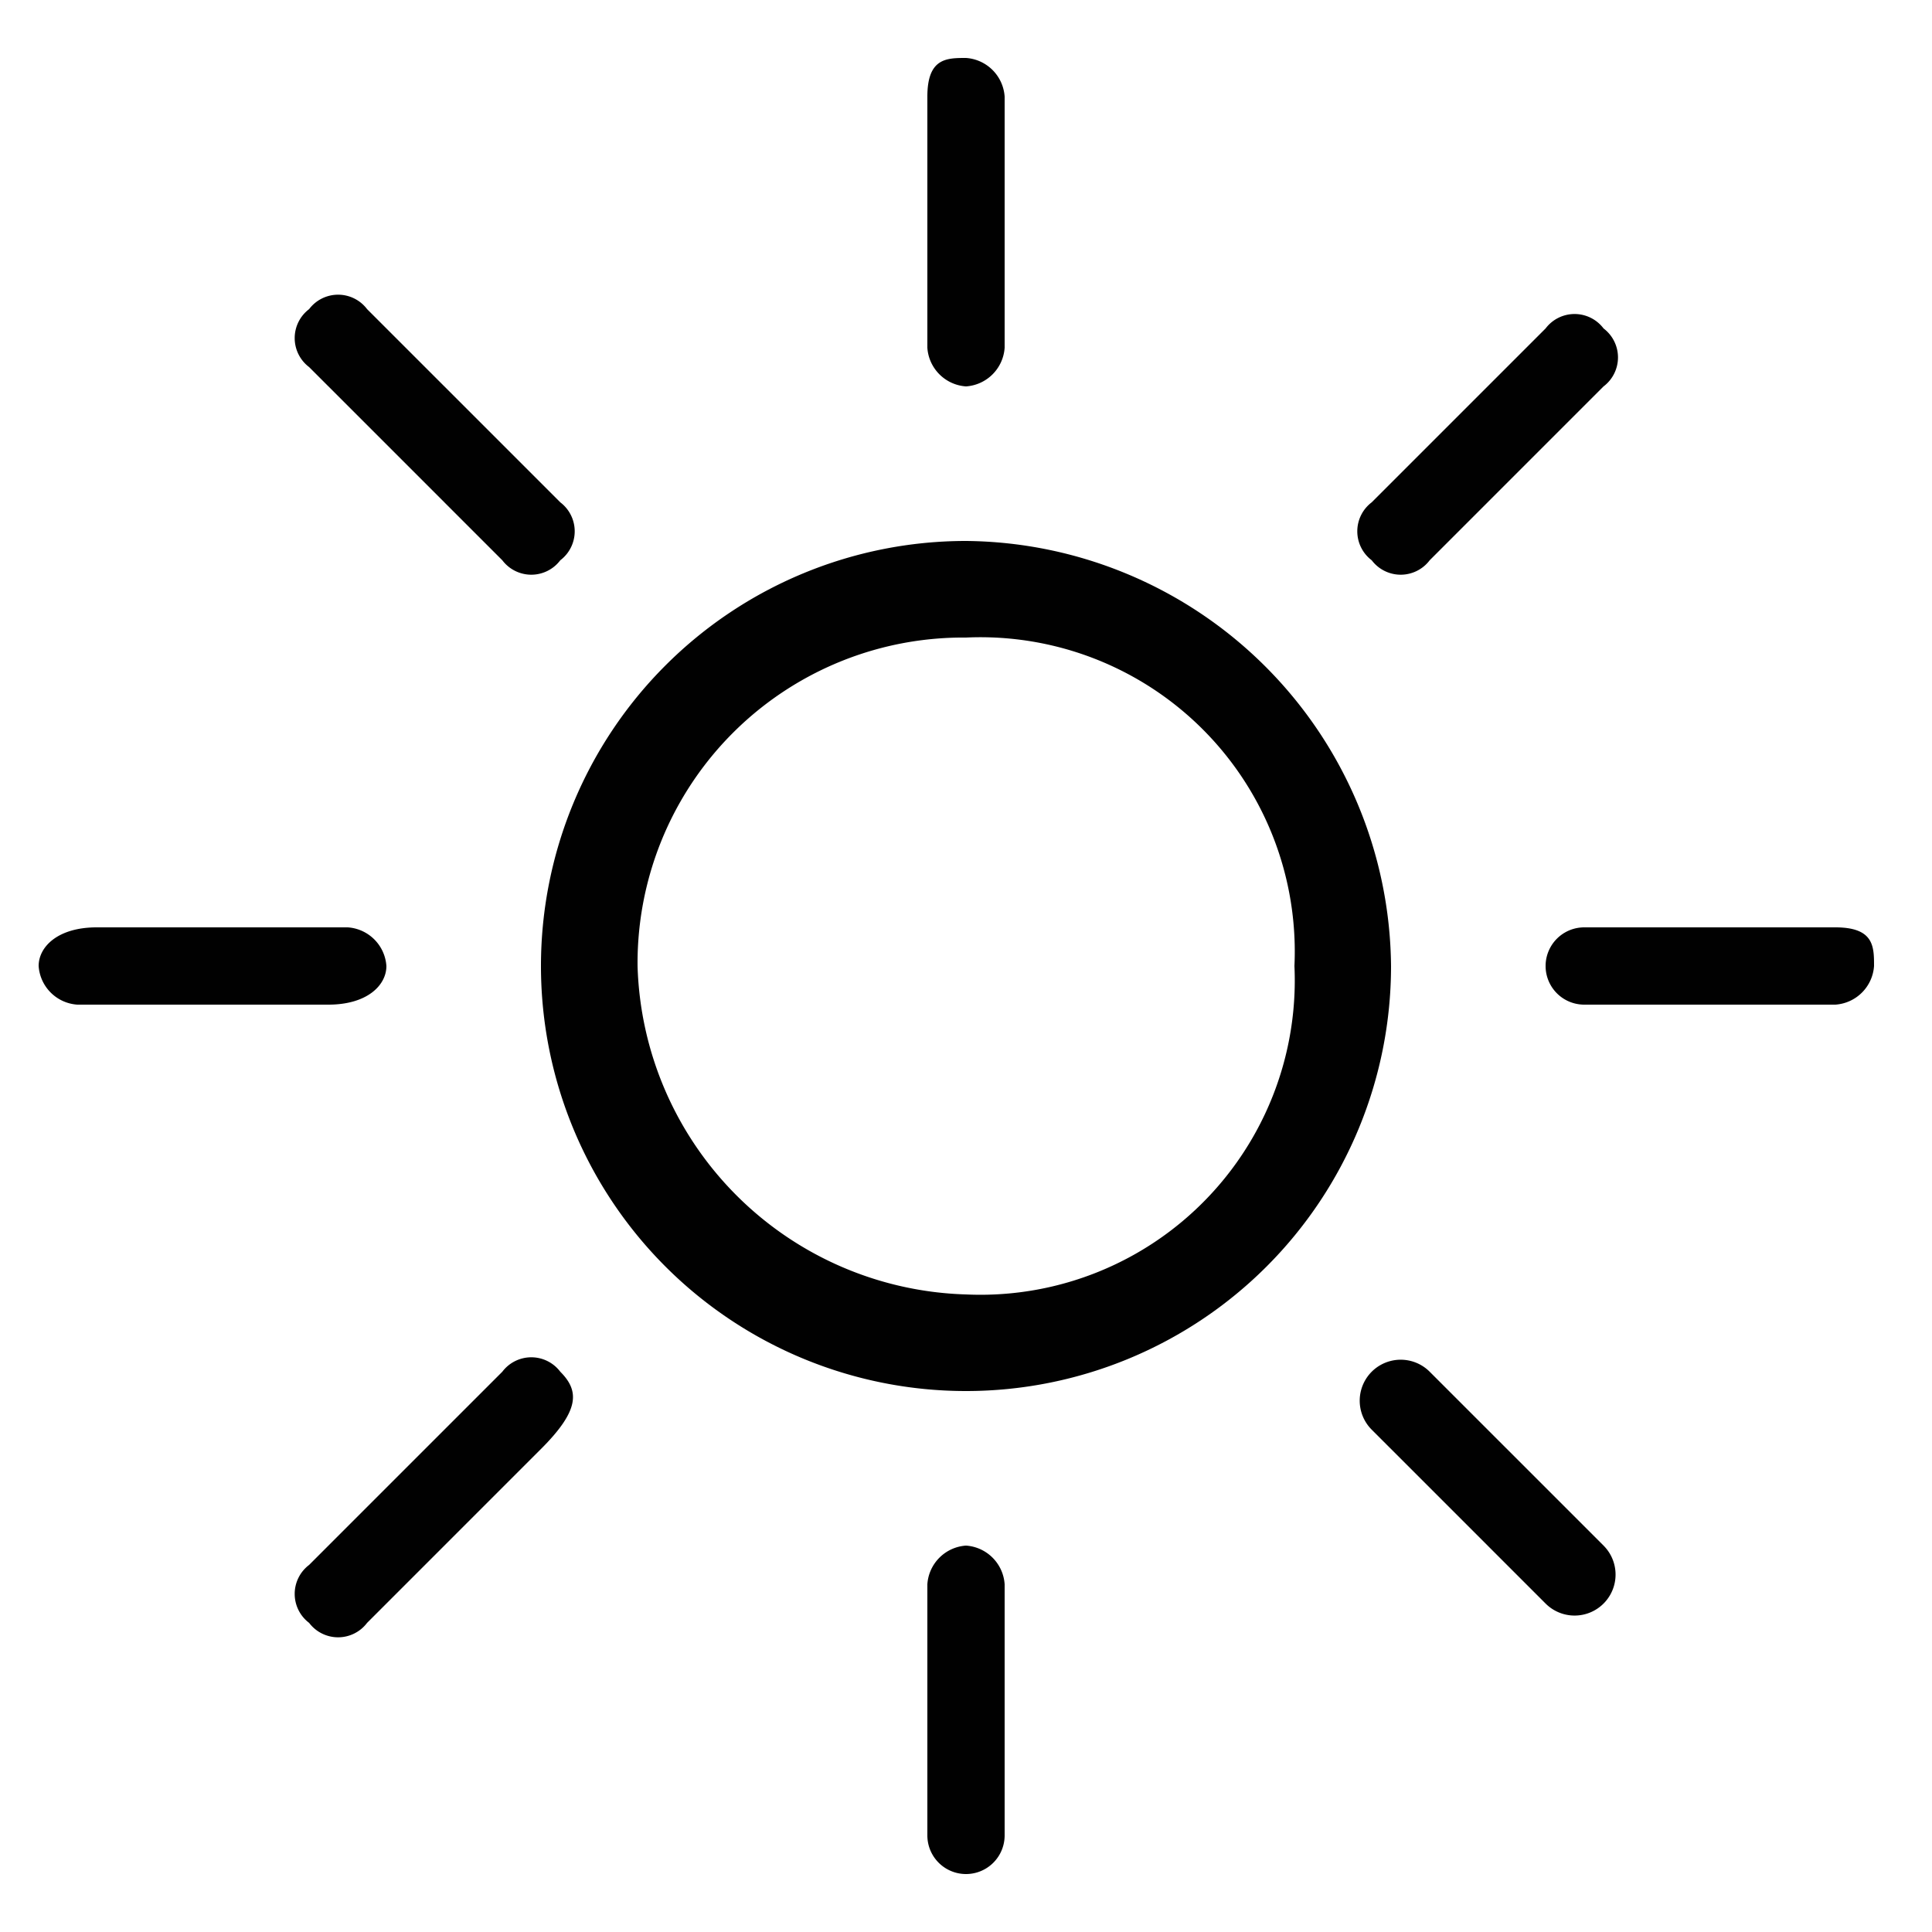 <svg id="Layer_1" data-name="Layer 1" xmlns="http://www.w3.org/2000/svg" viewBox="0 0 10 10"><defs><style>.cls-1{fill:#010101;}</style></defs><title>m-icon_light-on-o</title><g id="_941-brightness-toolbar_2x.png" data-name="941-brightness-toolbar@2x.png"><path class="cls-1" d="M2.6,2.9a.188.188,0,0,0,.3,0,.188.188,0,0,0,0-.3l-1-1a.188.188,0,0,0-.3,0,.188.188,0,0,0,0,.3Zm4.8,0L8.3,2a.188.188,0,0,0,0-.3.188.188,0,0,0-.3,0l-.9.9a.188.188,0,0,0,0,.3A.188.188,0,0,0,7.4,2.9ZM2,5a.215.215,0,0,0-.2-.2H.5c-.2,0-.3.1-.3.2a.215.215,0,0,0,.2.2H1.7C1.9,5.2,2,5.1,2,5ZM5,2a.215.215,0,0,0,.2-.2V.5A.215.215,0,0,0,5,.3c-.1,0-.2,0-.2.2V1.8A.215.215,0,0,0,5,2ZM5,8a.215.215,0,0,0-.2.2V9.5a.2.2,0,1,0,.4,0V8.2A.215.215,0,0,0,5,8Zm2.4-.9a.212.212,0,0,0-.3.3l.9.9A.212.212,0,0,0,8.3,8ZM5,2.8A2.2,2.2,0,1,0,7.2,5,2.22,2.22,0,0,0,5,2.8ZM5,6.7A1.752,1.752,0,0,1,3.3,5,1.685,1.685,0,0,1,5,3.3,1.627,1.627,0,0,1,6.7,5,1.627,1.627,0,0,1,5,6.7ZM9.5,4.8H8.2a.2.2,0,1,0,0,.4H9.5A.215.215,0,0,0,9.7,5C9.7,4.9,9.7,4.8,9.5,4.8ZM2.6,7.1l-1,1a.188.188,0,0,0,0,.3.188.188,0,0,0,.3,0l.9-.9c.2-.2.2-.3.1-.4A.188.188,0,0,0,2.6,7.1Z"/></g></svg>